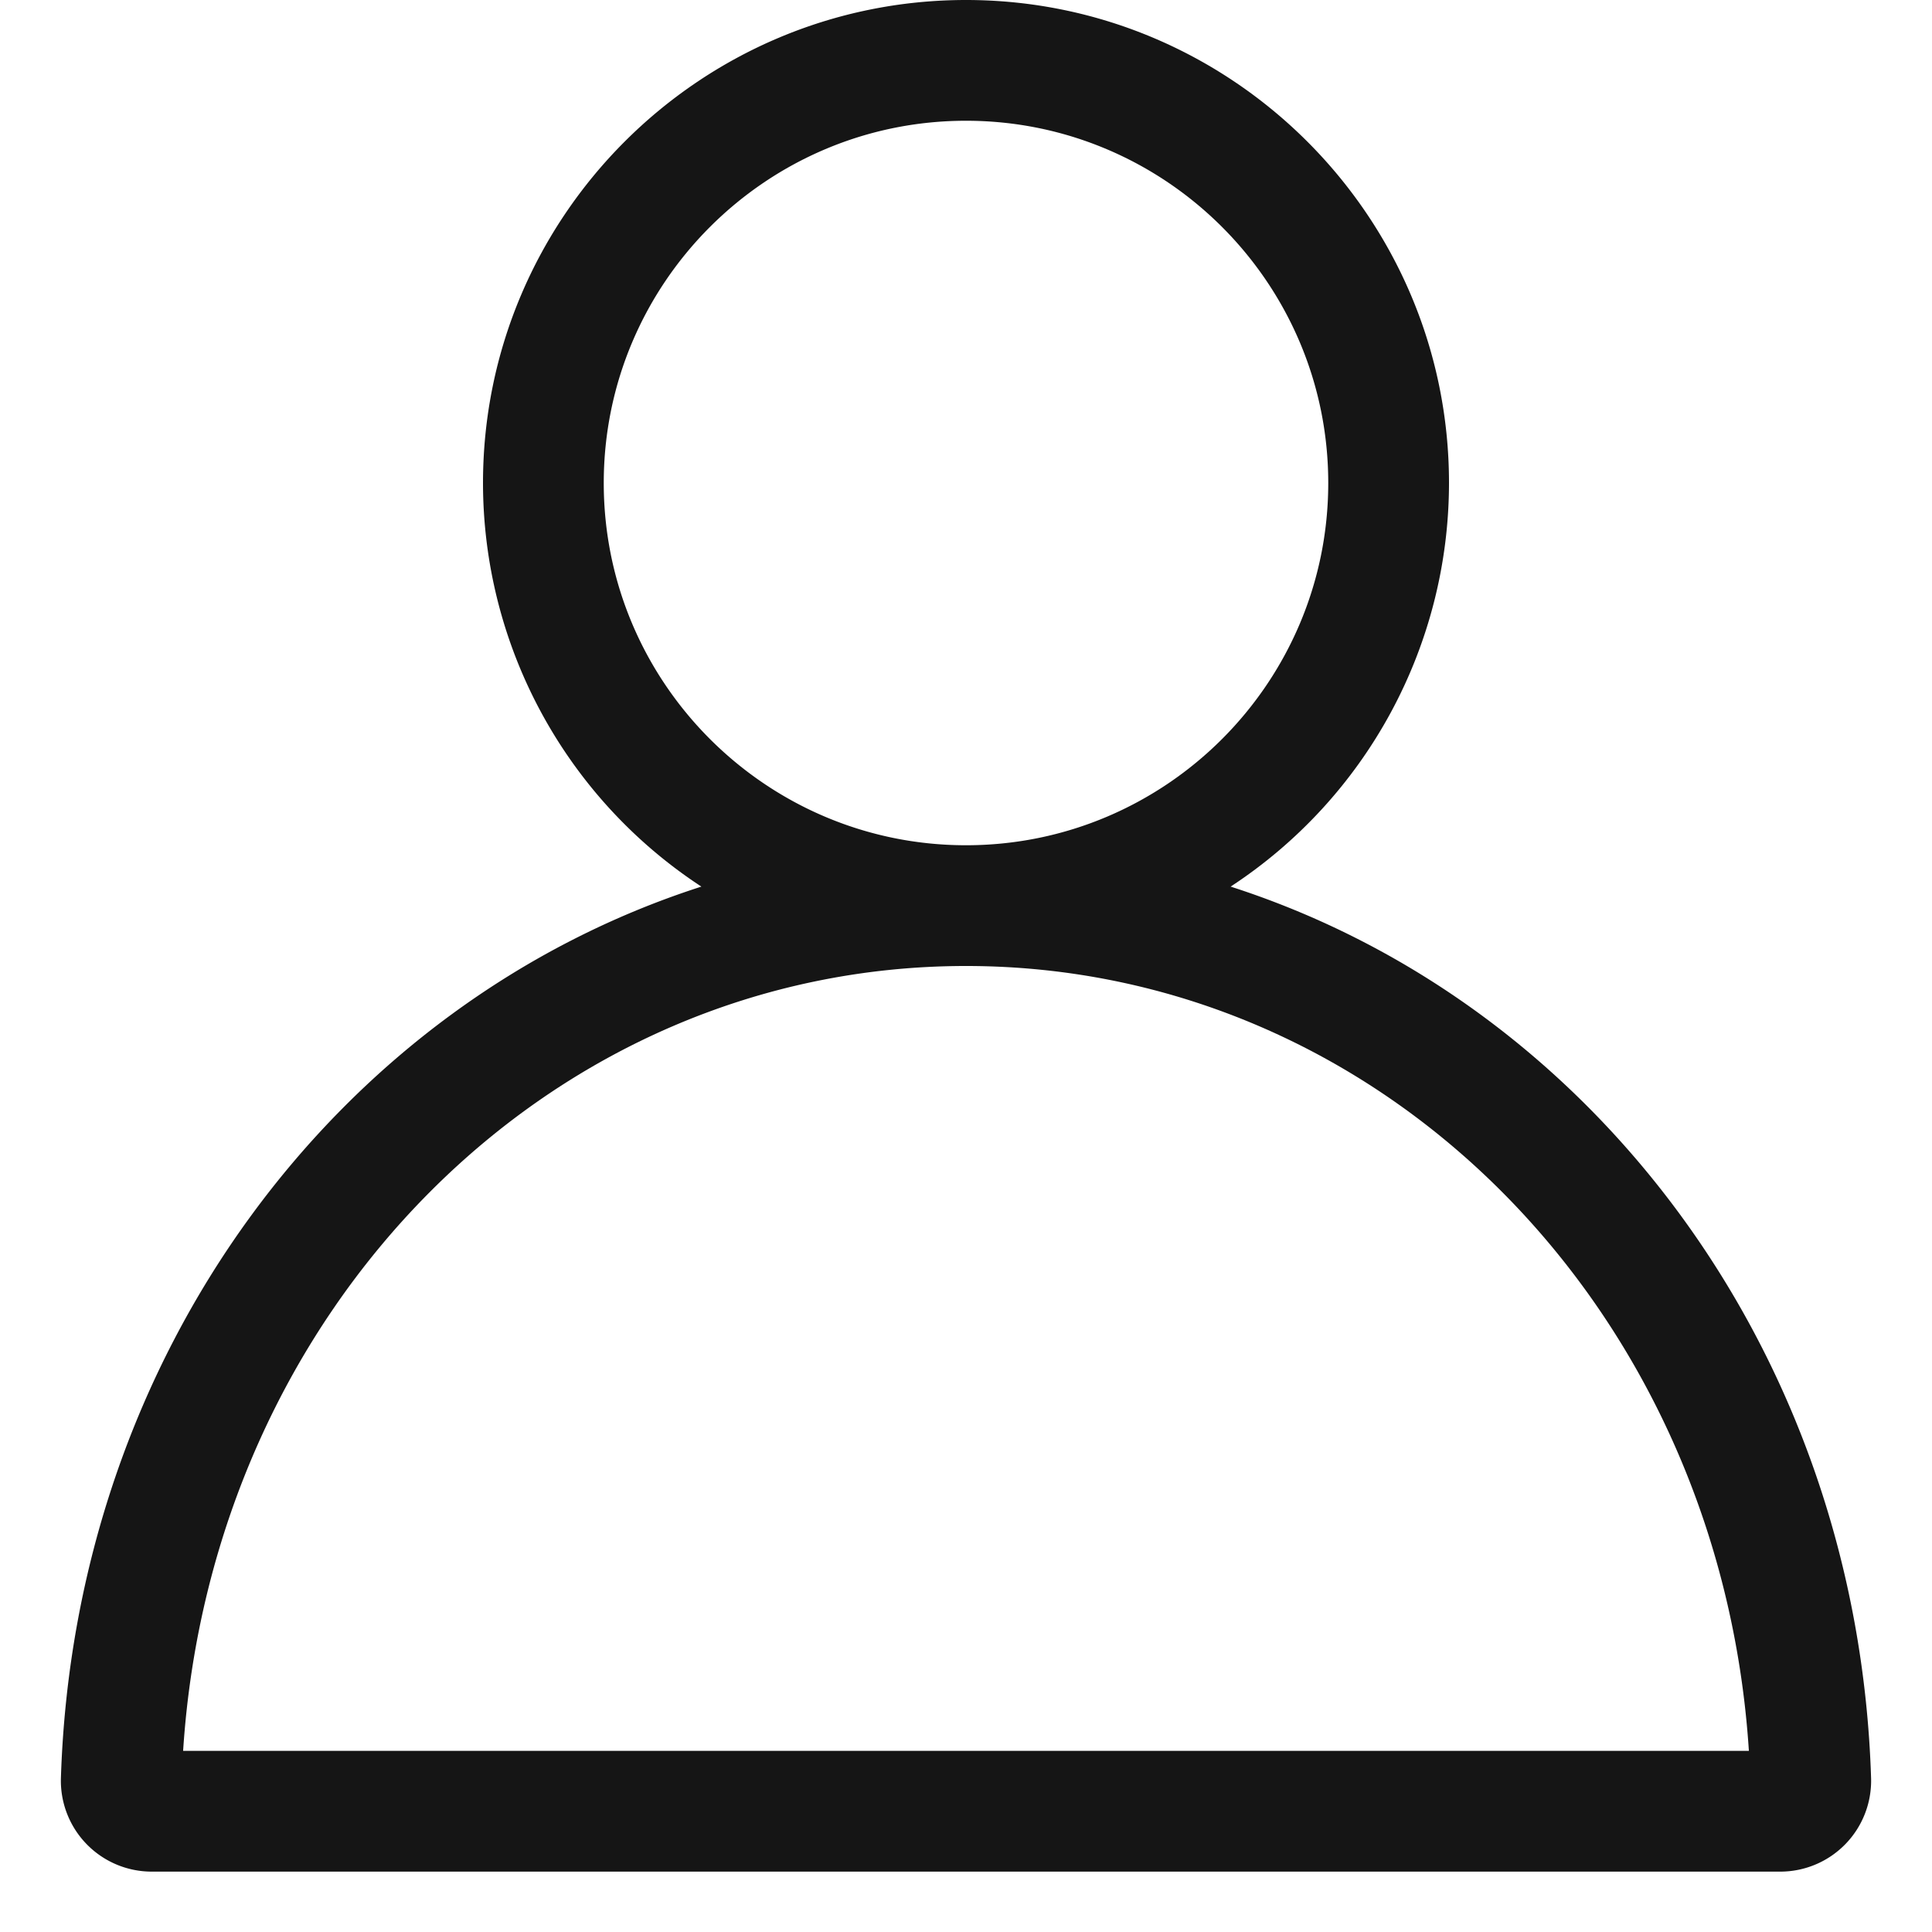 <svg xmlns="http://www.w3.org/2000/svg" viewBox="0 0 32 32">
  <path d="M0 0h32v32H0z" fill="none"/>
  <path d="M20.383 14.685A7.996 7.996 0 0 0 24 8c0-4.411-3.589-8-8-8S8 3.589 8 8a7.996 7.996 0 0 0 3.617 6.685C5.619 16.613 1.231 22.412 1.009 29.449A1.505 1.505 0 0 0 2.516 31h26.968a1.505 1.505 0 0 0 1.507-1.55c-.222-7.037-4.61-12.836-10.608-14.765ZM10 8c0-3.309 2.691-6 6-6s6 2.691 6 6-2.691 6-6 6-6-2.691-6-6ZM3.033 29C3.507 21.67 9.114 16 16 16s12.492 5.669 12.967 13H3.033Z" fill="#151515"/>
</svg>
